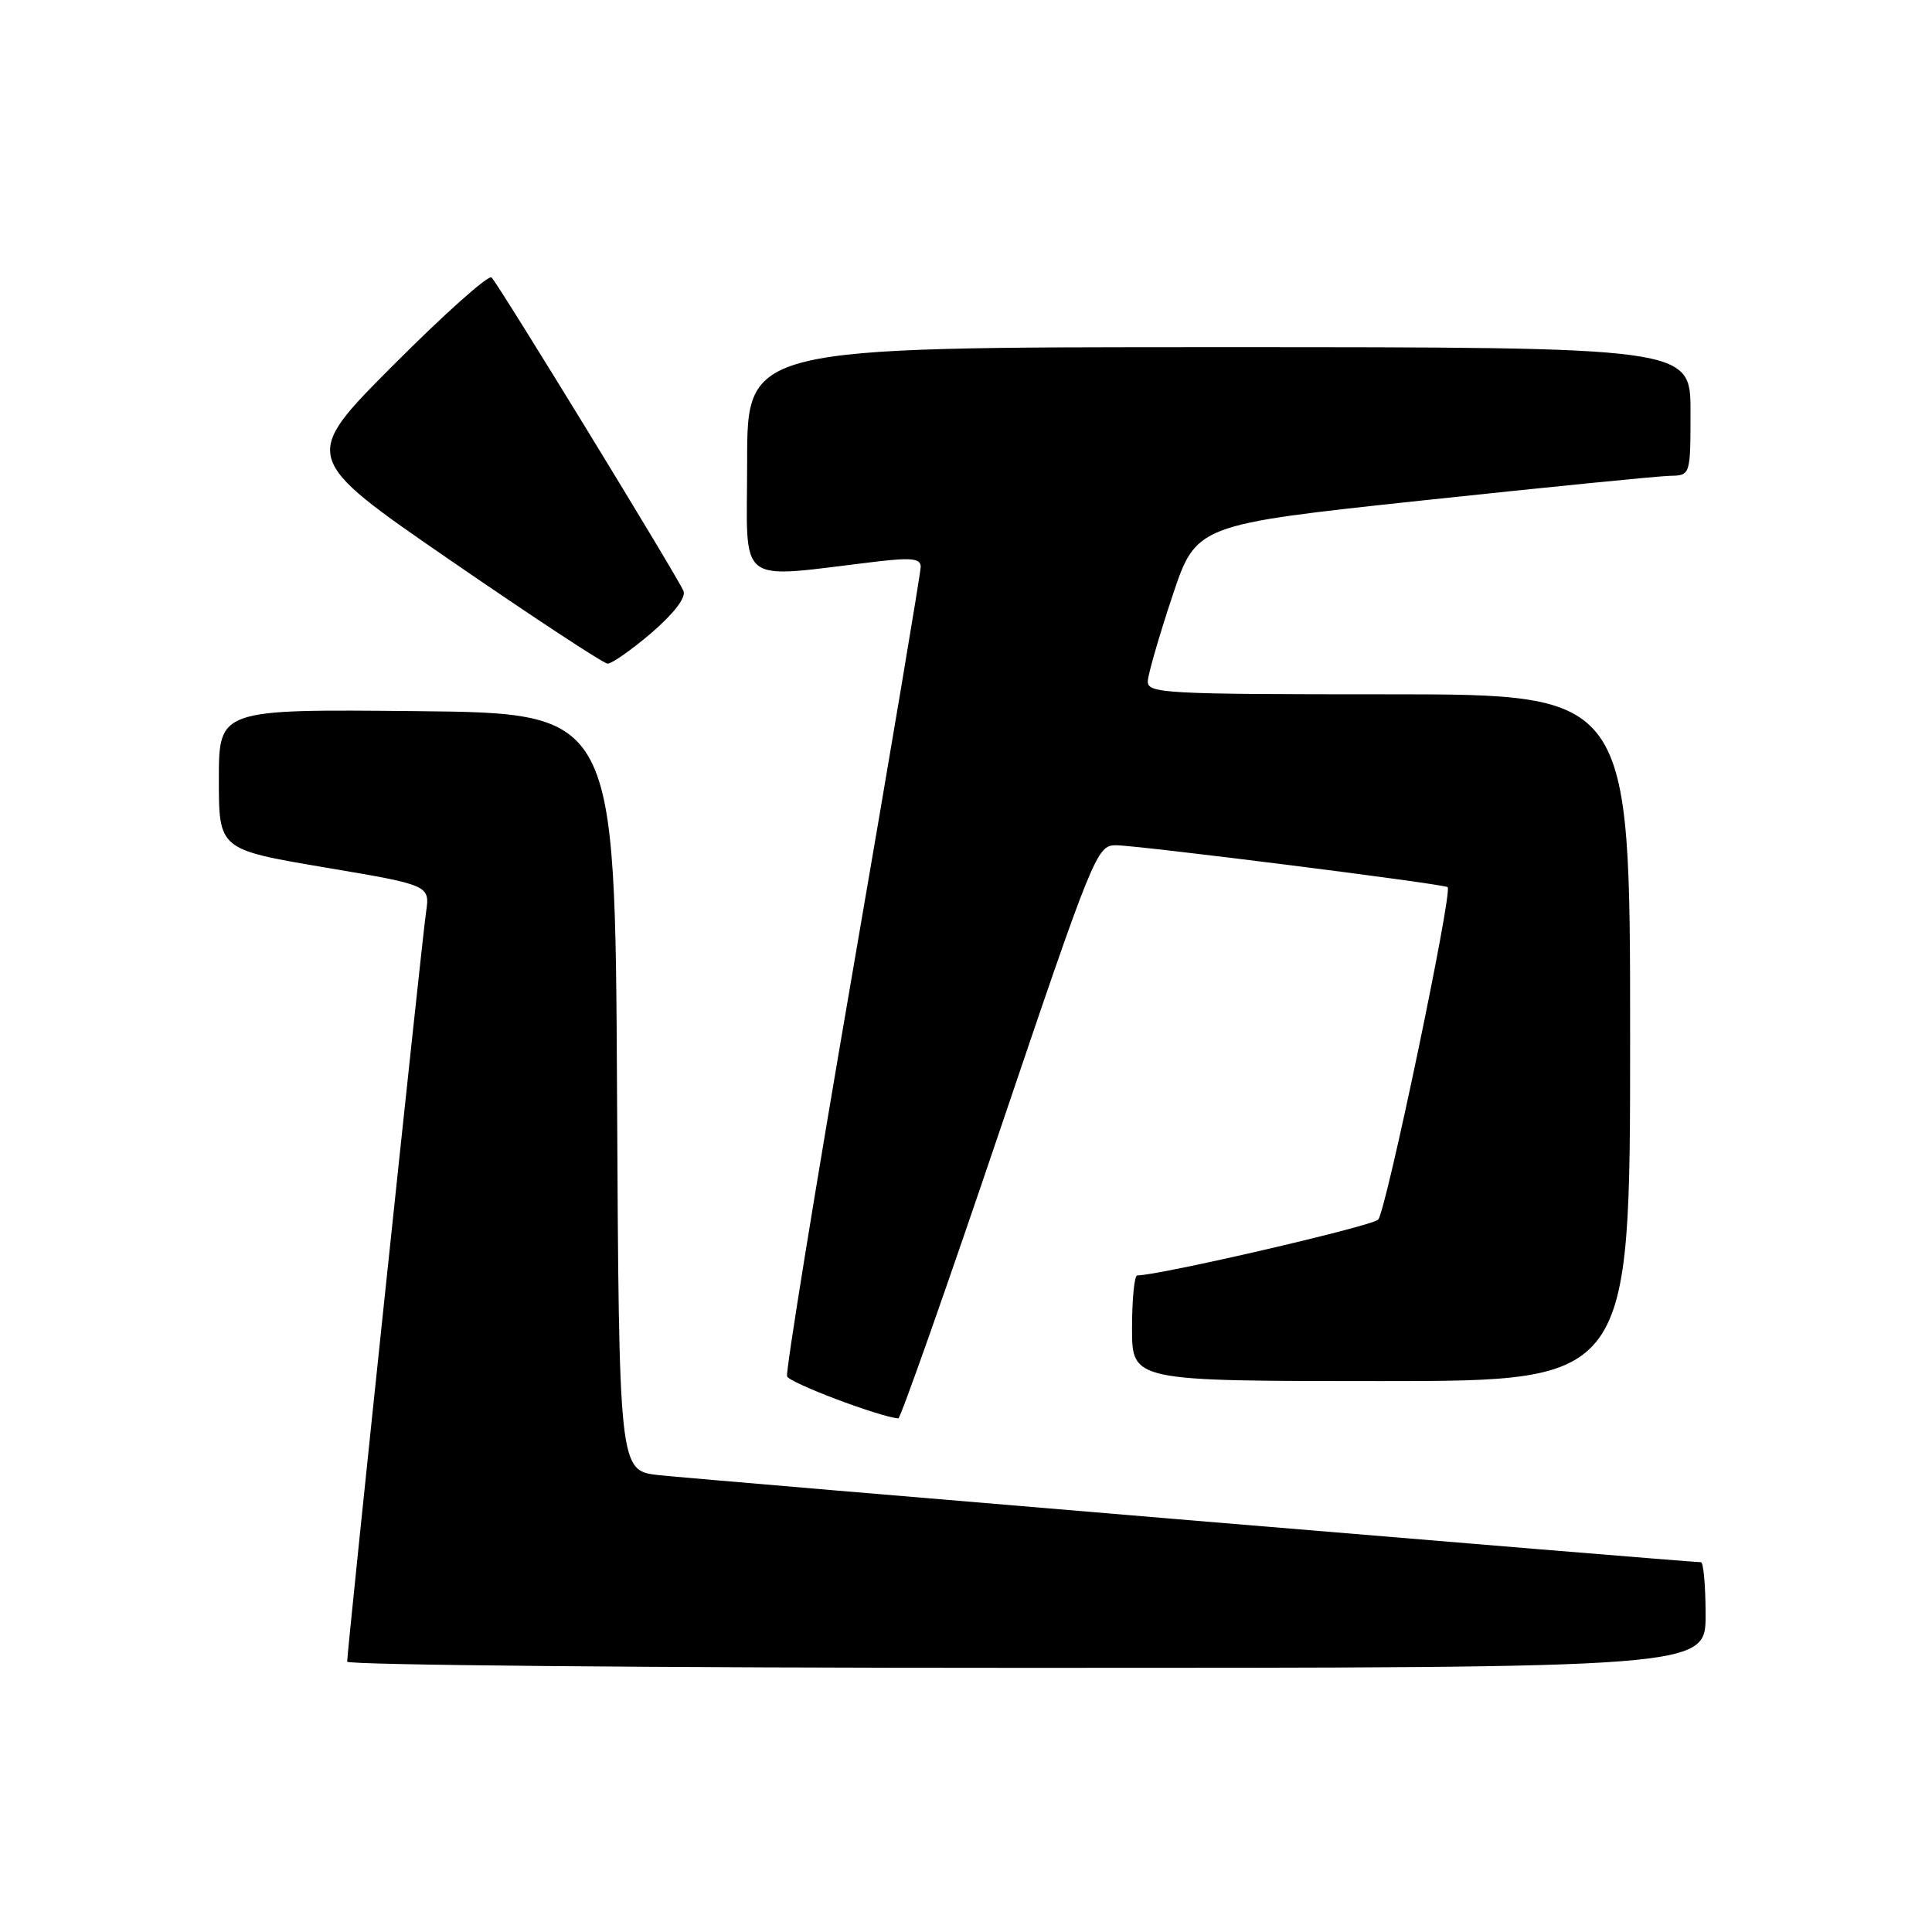 <?xml version="1.0" encoding="UTF-8" standalone="no"?>
<!DOCTYPE svg PUBLIC "-//W3C//DTD SVG 1.1//EN" "http://www.w3.org/Graphics/SVG/1.1/DTD/svg11.dtd" >
<svg xmlns="http://www.w3.org/2000/svg" xmlns:xlink="http://www.w3.org/1999/xlink" version="1.1" viewBox="0 0 256 256">
 <g >
 <path fill="currentColor"
d=" M 226.00 214.00 C 226.00 210.15 225.72 207.00 225.38 207.00 C 223.73 207.00 91.82 195.97 87.26 195.46 C 82.02 194.86 82.02 194.86 81.76 144.68 C 81.50 94.50 81.50 94.50 55.25 94.23 C 29.00 93.97 29.00 93.97 29.00 103.27 C 29.00 112.56 29.00 112.56 42.99 114.93 C 56.98 117.29 56.98 117.29 56.45 120.90 C 55.90 124.62 46.00 218.72 46.00 220.18 C 46.00 220.63 86.50 221.00 136.00 221.00 C 226.00 221.00 226.00 221.00 226.00 214.00 Z  M 132.41 150.00 C 144.92 113.02 145.34 112.00 147.87 112.00 C 150.71 112.00 191.30 117.12 191.82 117.55 C 192.52 118.12 183.65 160.57 182.61 161.61 C 181.74 162.49 153.59 169.00 150.69 169.00 C 150.31 169.00 150.00 172.15 150.00 176.00 C 150.00 183.00 150.00 183.00 183.00 183.00 C 216.00 183.00 216.00 183.00 216.00 137.50 C 216.00 92.00 216.00 92.00 184.00 92.00 C 154.16 92.00 152.01 91.88 152.09 90.25 C 152.14 89.29 153.60 84.23 155.34 79.01 C 158.50 69.52 158.50 69.52 188.50 66.31 C 205.00 64.55 219.74 63.08 221.25 63.05 C 224.00 63.00 224.00 63.00 224.00 54.50 C 224.00 46.00 224.00 46.00 161.50 46.00 C 99.00 46.00 99.00 46.00 99.00 61.14 C 99.00 78.04 97.19 76.65 116.25 74.40 C 120.80 73.87 122.00 74.01 122.00 75.10 C 122.00 75.86 117.93 100.06 112.96 128.88 C 107.99 157.70 104.09 181.77 104.29 182.37 C 104.57 183.22 116.40 187.70 119.03 187.95 C 119.31 187.98 125.34 170.90 132.41 150.00 Z  M 86.31 83.87 C 89.26 81.33 90.91 79.20 90.57 78.32 C 89.93 76.66 66.18 37.85 65.14 36.77 C 64.75 36.36 58.91 41.57 52.17 48.33 C 39.90 60.63 39.90 60.63 59.70 74.26 C 70.59 81.75 79.95 87.91 80.50 87.93 C 81.05 87.96 83.66 86.13 86.31 83.87 Z "/>
</g>
</svg>